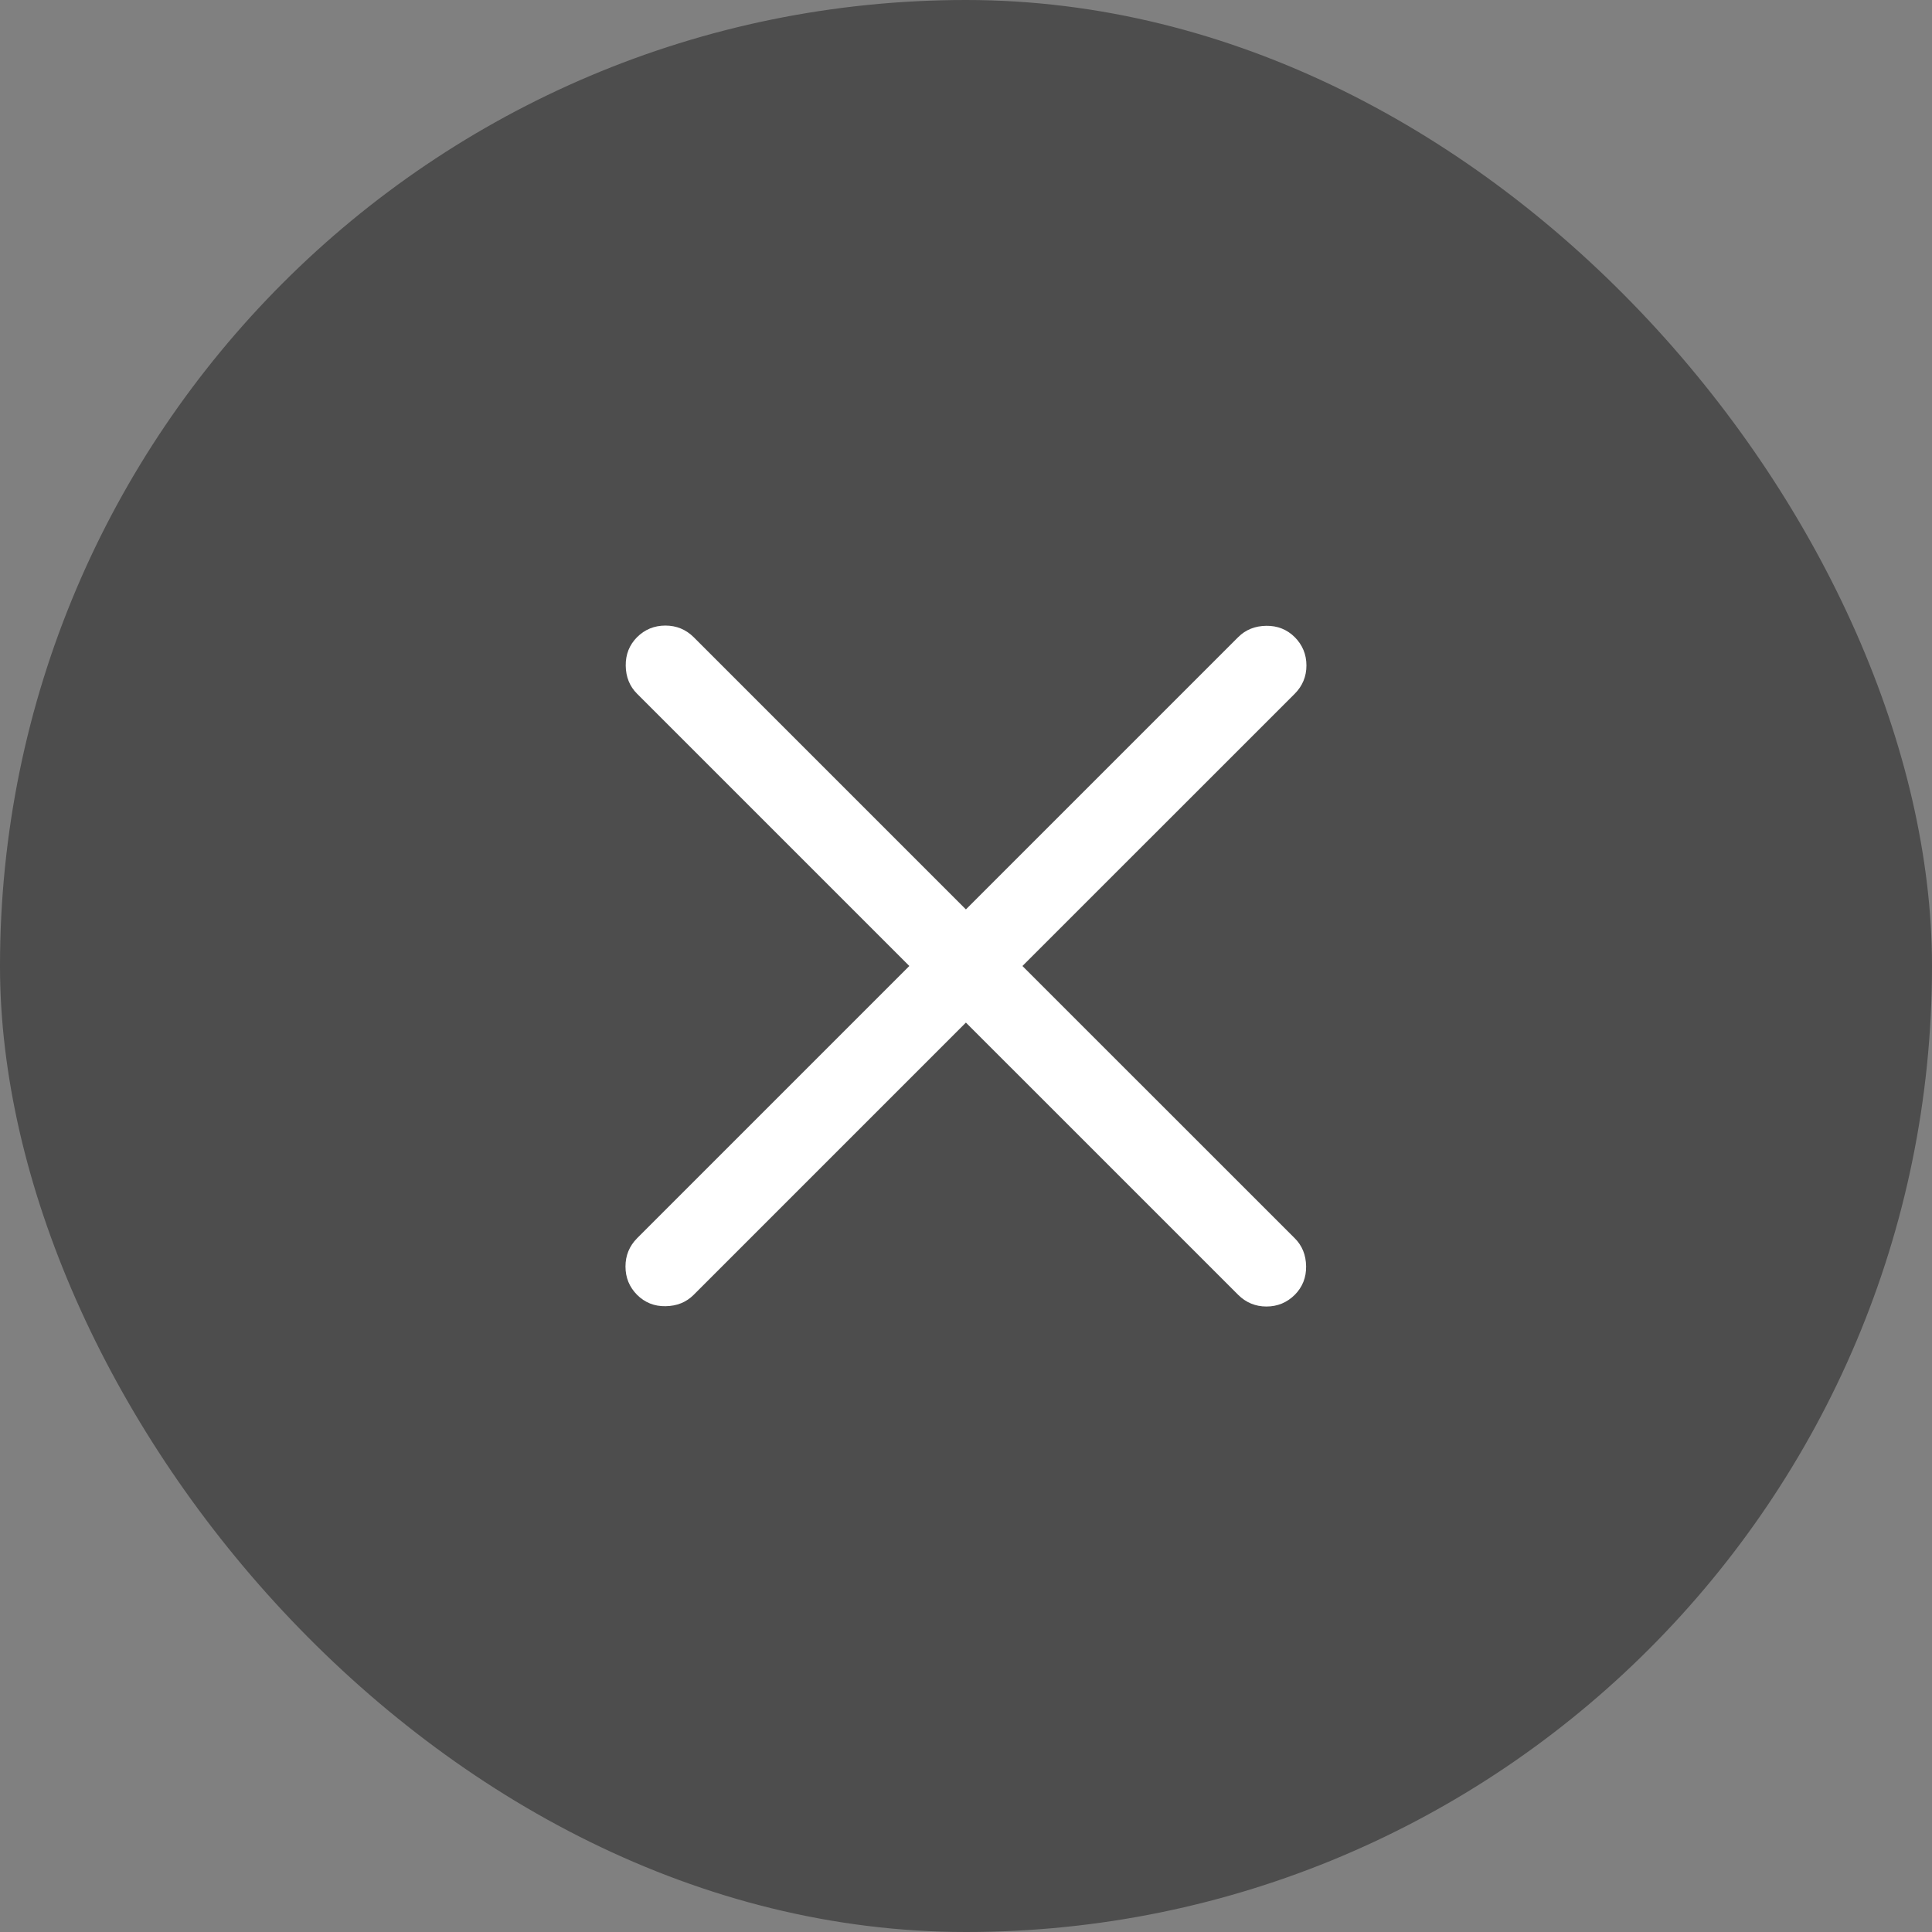 <svg width="24" height="24" viewBox="0 0 24 24" fill="none" xmlns="http://www.w3.org/2000/svg">
<rect x="0" y="0" width="24" height="24" fill="#808080" stroke="none"/>
<rect width="24" height="24" rx="12" fill="black" fill-opacity="0.4"/>
<path d="M11.999 12.703L8.617 16.085C8.525 16.177 8.409 16.224 8.269 16.226C8.129 16.229 8.011 16.181 7.914 16.085C7.818 15.988 7.77 15.871 7.77 15.733C7.77 15.596 7.818 15.479 7.914 15.382L11.296 12L7.914 8.618C7.822 8.526 7.775 8.41 7.773 8.27C7.771 8.13 7.818 8.012 7.914 7.915C8.011 7.819 8.128 7.771 8.266 7.771C8.403 7.771 8.52 7.819 8.617 7.915L11.999 11.297L15.381 7.915C15.473 7.823 15.589 7.776 15.729 7.774C15.869 7.772 15.987 7.819 16.084 7.915C16.18 8.012 16.229 8.129 16.229 8.267C16.229 8.404 16.18 8.521 16.084 8.618L12.701 12L16.084 15.382C16.176 15.474 16.223 15.59 16.225 15.73C16.227 15.87 16.18 15.988 16.084 16.085C15.987 16.181 15.87 16.23 15.732 16.23C15.595 16.23 15.478 16.181 15.381 16.085L11.999 12.703Z" fill="white"/>
</svg>
